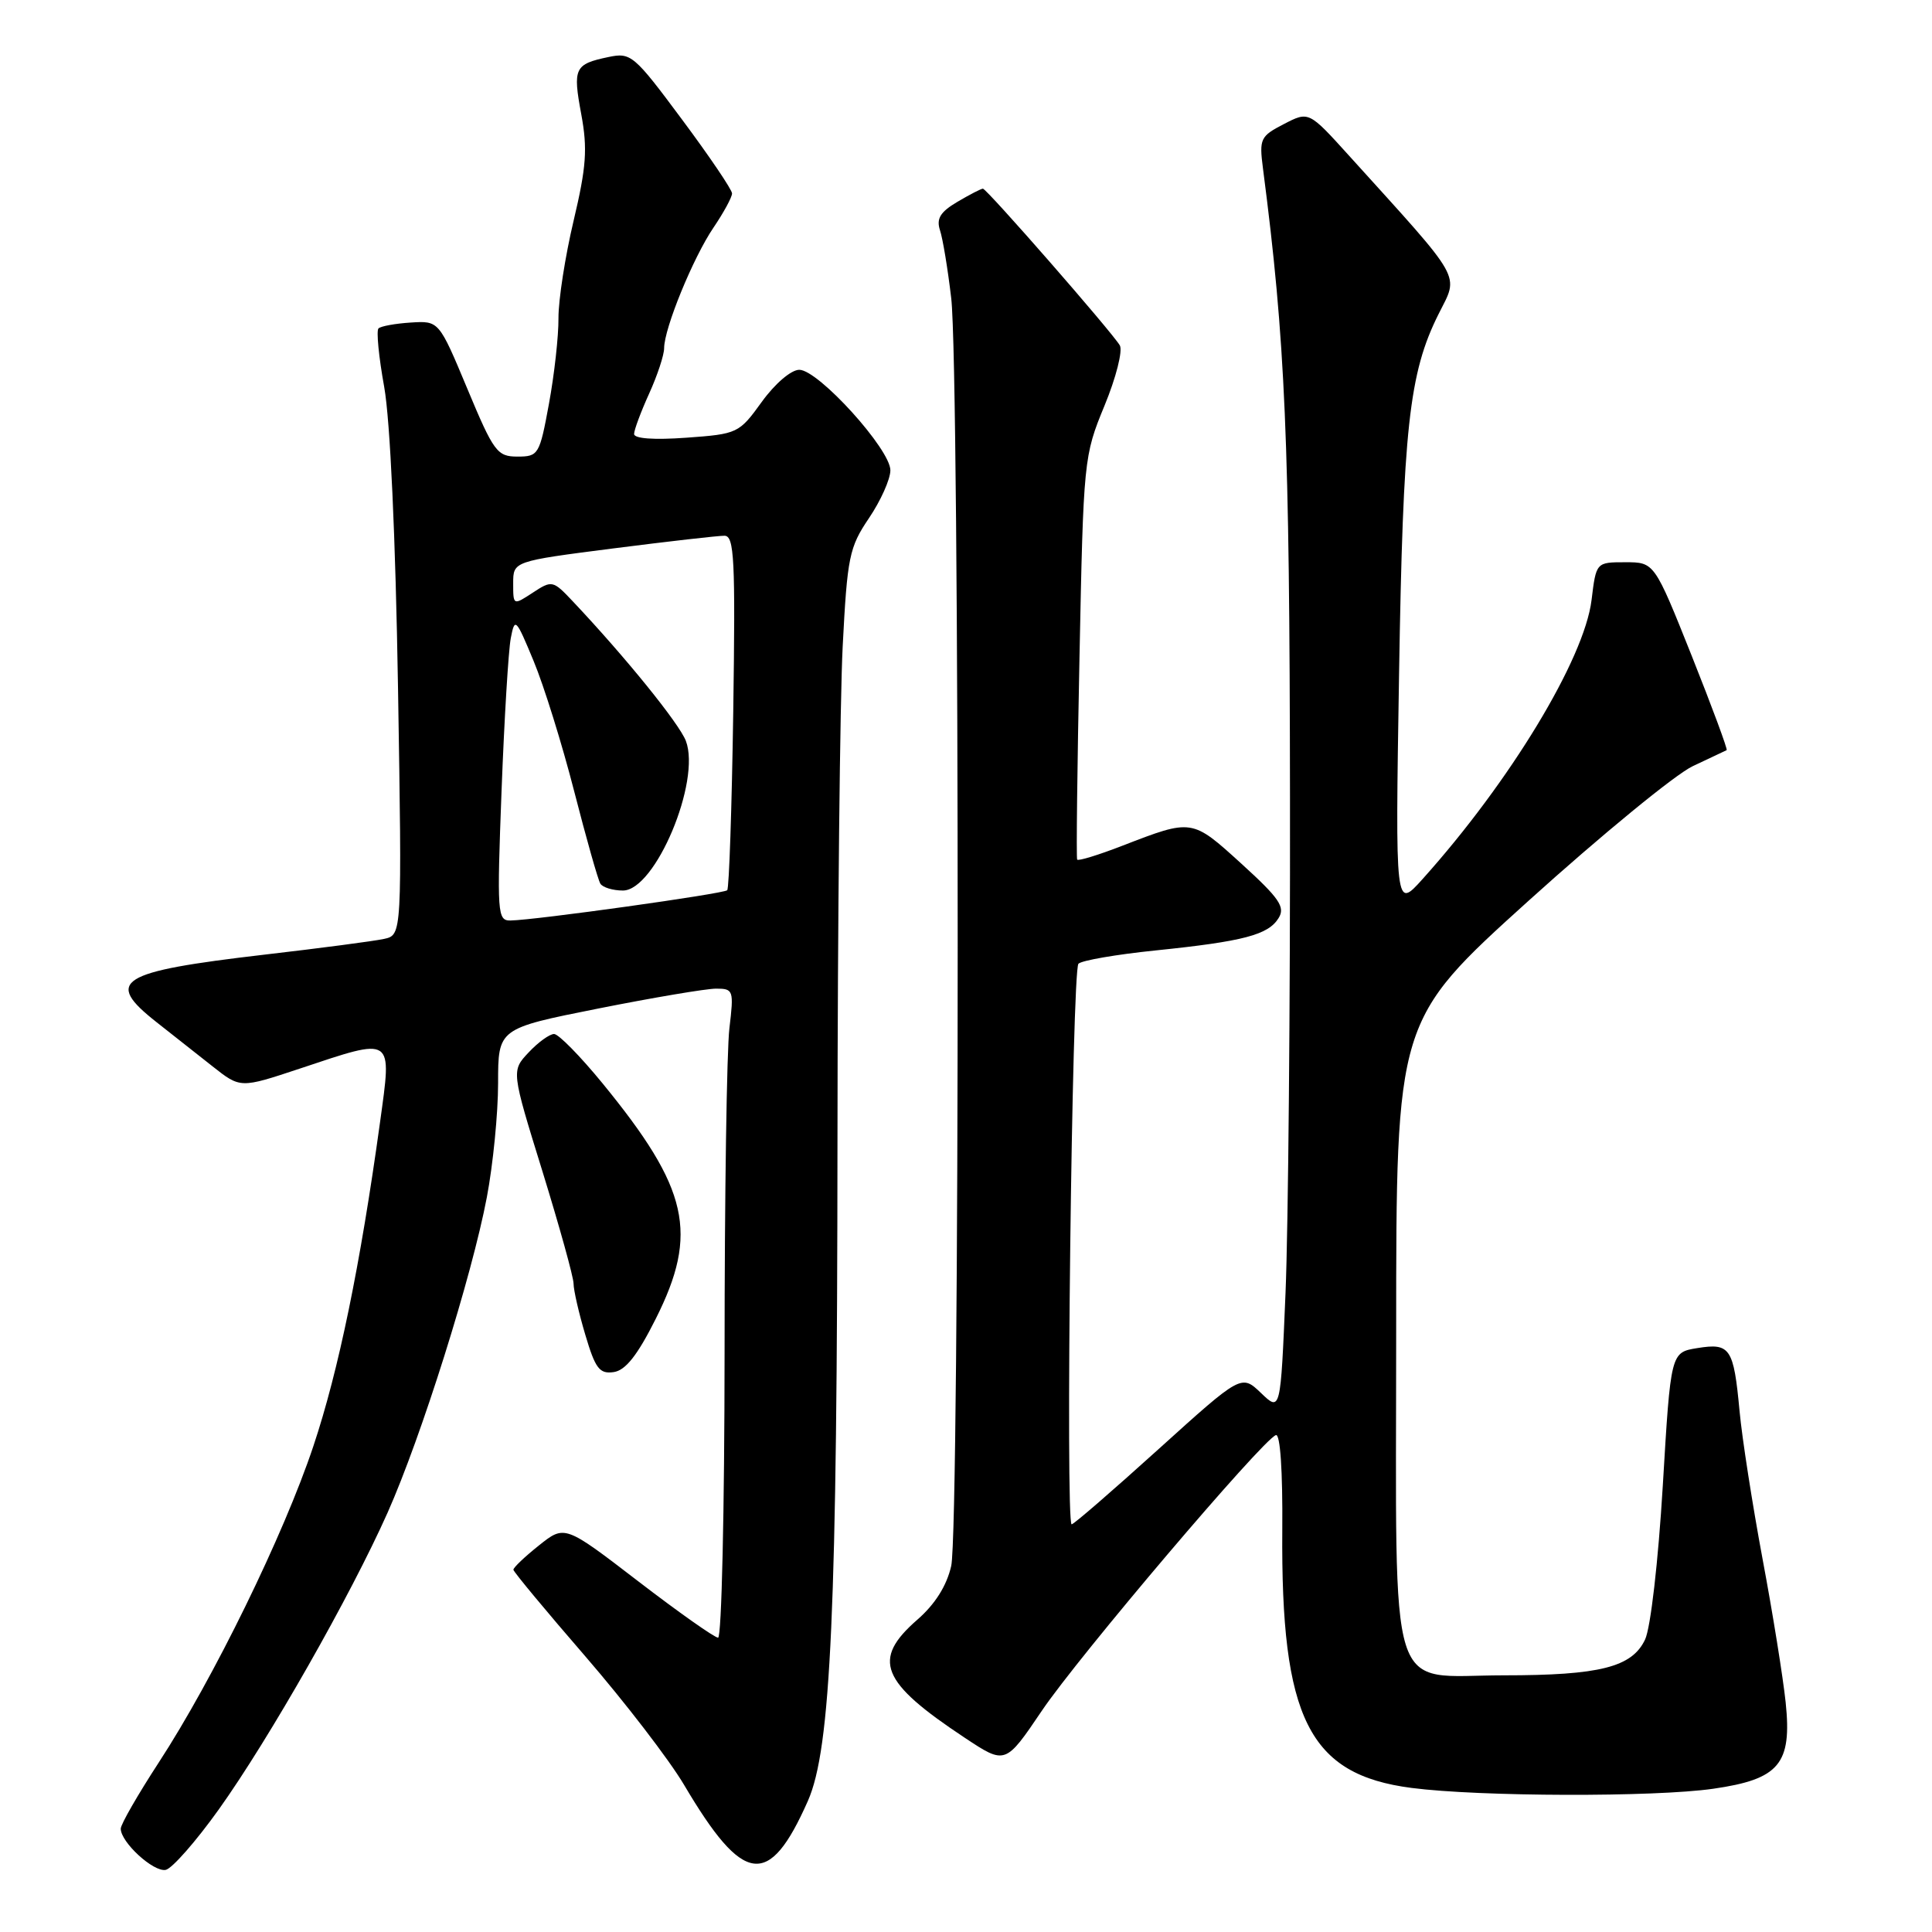 <?xml version="1.0" encoding="UTF-8" standalone="no"?>
<!DOCTYPE svg PUBLIC "-//W3C//DTD SVG 1.1//EN" "http://www.w3.org/Graphics/SVG/1.1/DTD/svg11.dtd" >
<svg xmlns="http://www.w3.org/2000/svg" xmlns:xlink="http://www.w3.org/1999/xlink" version="1.1" viewBox="0 0 256 256">
 <g >
 <path fill="currentColor"
d=" M 28.99 239.76 C 35.67 230.41 46.46 211.43 51.36 200.43 C 55.82 190.41 62.53 169.10 64.51 158.64 C 65.33 154.32 66.00 147.52 66.00 143.53 C 66.00 136.28 66.00 136.28 79.25 133.64 C 86.54 132.19 93.58 131.00 94.89 131.00 C 97.18 131.00 97.25 131.21 96.65 136.25 C 96.30 139.14 96.01 158.49 96.01 179.25 C 96.00 200.01 95.62 217.00 95.15 217.00 C 94.69 217.00 89.92 213.64 84.57 209.53 C 74.83 202.05 74.83 202.05 71.41 204.78 C 69.54 206.27 68.01 207.72 68.03 208.00 C 68.05 208.28 72.34 213.45 77.58 219.50 C 82.81 225.55 88.69 233.20 90.64 236.50 C 98.52 249.83 101.90 250.27 107.05 238.63 C 110.11 231.70 110.93 213.45 110.97 151.00 C 110.99 122.12 111.30 92.72 111.66 85.66 C 112.27 73.78 112.53 72.52 115.14 68.66 C 116.69 66.37 117.97 63.52 117.98 62.33 C 118.01 59.56 108.44 49.00 105.91 49.00 C 104.83 49.00 102.69 50.83 100.94 53.25 C 97.93 57.42 97.74 57.51 90.93 58.00 C 86.64 58.31 84.01 58.12 84.02 57.50 C 84.03 56.95 84.93 54.54 86.02 52.14 C 87.11 49.74 88.00 47.04 88.00 46.14 C 88.00 43.52 91.85 34.12 94.54 30.16 C 95.89 28.17 97.00 26.13 97.00 25.63 C 97.00 25.14 94.01 20.72 90.36 15.82 C 84.00 7.26 83.60 6.93 80.61 7.56 C 76.13 8.50 75.88 9.01 77.02 15.14 C 77.87 19.73 77.69 22.13 76.01 29.23 C 74.89 33.94 73.99 39.75 74.00 42.14 C 74.02 44.54 73.45 49.65 72.74 53.50 C 71.50 60.25 71.35 60.50 68.57 60.50 C 65.88 60.50 65.42 59.89 61.92 51.50 C 58.16 42.50 58.16 42.50 54.42 42.74 C 52.37 42.87 50.45 43.22 50.15 43.52 C 49.85 43.82 50.19 47.31 50.91 51.28 C 51.70 55.71 52.41 71.12 52.74 91.20 C 53.27 123.89 53.27 123.89 50.89 124.41 C 49.57 124.70 42.42 125.64 35.00 126.50 C 15.66 128.76 13.76 129.95 20.75 135.45 C 22.81 137.07 26.15 139.71 28.18 141.31 C 31.85 144.21 31.85 144.21 39.68 141.61 C 52.28 137.41 51.94 137.18 50.35 148.75 C 47.74 167.66 44.87 181.61 41.52 191.63 C 37.60 203.38 28.26 222.47 21.03 233.55 C 18.27 237.79 16.00 241.73 16.00 242.31 C 16.00 244.11 20.33 248.08 21.95 247.77 C 22.79 247.61 25.96 244.00 28.99 239.76 Z  M 227.00 237.02 C 235.77 235.76 237.46 233.74 236.61 225.58 C 236.27 222.32 234.90 213.77 233.55 206.58 C 232.21 199.39 230.83 190.56 230.50 186.97 C 229.72 178.61 229.26 177.92 224.90 178.63 C 221.38 179.20 221.38 179.20 220.33 196.85 C 219.72 206.95 218.72 215.67 217.98 217.25 C 216.25 220.91 211.99 221.99 199.25 221.99 C 183.65 222.00 185.00 226.30 185.00 176.60 C 185.00 135.21 185.00 135.21 202.55 119.35 C 212.21 110.63 221.99 102.61 224.30 101.52 C 226.61 100.43 228.63 99.48 228.79 99.40 C 228.95 99.31 226.86 93.68 224.15 86.87 C 219.21 74.50 219.21 74.50 215.36 74.50 C 211.50 74.50 211.50 74.50 210.89 79.50 C 209.93 87.33 200.08 103.59 188.48 116.50 C 184.88 120.50 184.88 120.50 185.38 89.50 C 185.91 56.68 186.70 49.45 190.61 41.63 C 193.32 36.20 194.10 37.58 178.75 20.62 C 173.42 14.73 173.42 14.73 170.12 16.44 C 167.00 18.05 166.84 18.39 167.35 22.32 C 170.32 45.18 170.88 58.15 170.93 105.50 C 170.97 133.00 170.70 162.60 170.34 171.29 C 169.68 187.07 169.68 187.07 167.09 184.58 C 164.49 182.10 164.49 182.10 153.50 192.03 C 147.45 197.50 142.28 201.98 142.00 201.98 C 141.16 202.01 142.04 128.56 142.90 127.70 C 143.34 127.26 147.93 126.47 153.10 125.94 C 164.77 124.74 168.05 123.88 169.42 121.65 C 170.33 120.19 169.53 119.03 164.50 114.45 C 157.92 108.47 157.99 108.48 148.73 112.06 C 145.56 113.29 142.86 114.12 142.73 113.90 C 142.60 113.68 142.74 101.58 143.04 87.00 C 143.56 60.89 143.61 60.40 146.35 53.76 C 147.89 50.03 148.79 46.46 148.38 45.76 C 147.27 43.91 130.75 25.00 130.24 25.00 C 130.00 25.00 128.48 25.79 126.85 26.75 C 124.60 28.08 124.05 28.97 124.55 30.50 C 124.92 31.60 125.59 35.65 126.04 39.50 C 127.19 49.11 127.18 202.50 126.04 207.50 C 125.44 210.13 123.90 212.57 121.56 214.61 C 115.48 219.91 116.66 222.86 127.86 230.28 C 133.22 233.83 133.22 233.83 138.06 226.67 C 142.91 219.48 167.28 190.79 169.06 190.16 C 169.64 189.96 169.97 194.93 169.91 202.66 C 169.71 227.70 173.43 235.15 187.04 236.91 C 196.07 238.08 219.22 238.14 227.00 237.02 Z  M 86.88 174.77 C 92.60 163.39 91.27 157.52 79.84 143.55 C 76.90 139.96 74.02 137.02 73.42 137.01 C 72.83 137.01 71.31 138.10 70.05 139.45 C 67.75 141.89 67.75 141.89 71.88 155.22 C 74.14 162.55 76.00 169.24 76.00 170.09 C 76.00 170.94 76.70 174.00 77.56 176.88 C 78.88 181.34 79.44 182.08 81.31 181.81 C 82.88 181.59 84.45 179.61 86.88 174.77 Z  M 66.46 104.75 C 66.82 95.26 67.37 86.18 67.68 84.57 C 68.21 81.78 68.36 81.92 70.70 87.57 C 72.06 90.83 74.48 98.60 76.08 104.84 C 77.68 111.07 79.24 116.59 79.55 117.09 C 79.86 117.59 81.21 118.00 82.54 118.00 C 86.83 118.00 92.91 103.52 90.88 98.17 C 89.99 95.86 82.87 87.06 75.88 79.66 C 73.27 76.89 73.13 76.87 70.60 78.53 C 68.00 80.23 68.00 80.23 68.00 77.30 C 68.00 74.37 68.00 74.37 81.25 72.67 C 88.54 71.74 95.17 70.98 96.00 70.99 C 97.30 71.00 97.45 74.10 97.16 94.25 C 96.97 107.04 96.61 117.71 96.36 117.96 C 95.90 118.43 70.95 121.92 67.65 121.97 C 65.90 122.00 65.84 121.11 66.46 104.75 Z "/>
</g>
</svg>